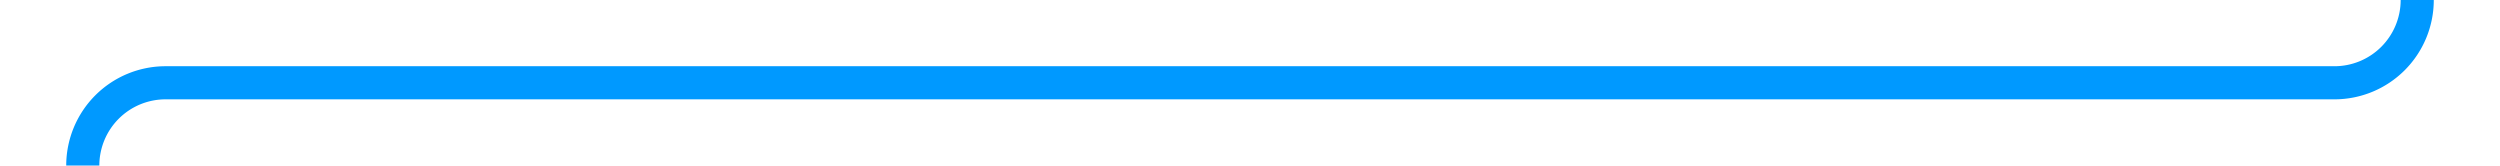 ﻿<?xml version="1.0" encoding="utf-8"?>
<svg version="1.1" xmlns:xlink="http://www.w3.org/1999/xlink" width="151px" height="10px" preserveAspectRatio="xMinYMid meet" viewBox="630 519  151 8" xmlns="http://www.w3.org/2000/svg">
  <path d="M 776 198  L 776 518  A 5 5 0 0 1 771 523 L 640 523  A 5 5 0 0 0 635 528 L 635 853  " stroke-width="2" stroke="#0099ff" fill="none" />
  <path d="M 776 192  A 3.5 3.5 0 0 0 772.5 195.5 A 3.5 3.5 0 0 0 776 199 A 3.5 3.5 0 0 0 779.5 195.5 A 3.5 3.5 0 0 0 776 192 Z M 776 194  A 1.5 1.5 0 0 1 777.5 195.5 A 1.5 1.5 0 0 1 776 197 A 1.5 1.5 0 0 1 774.5 195.5 A 1.5 1.5 0 0 1 776 194 Z M 627 845.6  L 635 855  L 643 845.6  L 635 849.2  L 627 845.6  Z " fill-rule="nonzero" fill="#0099ff" stroke="none" />
</svg>